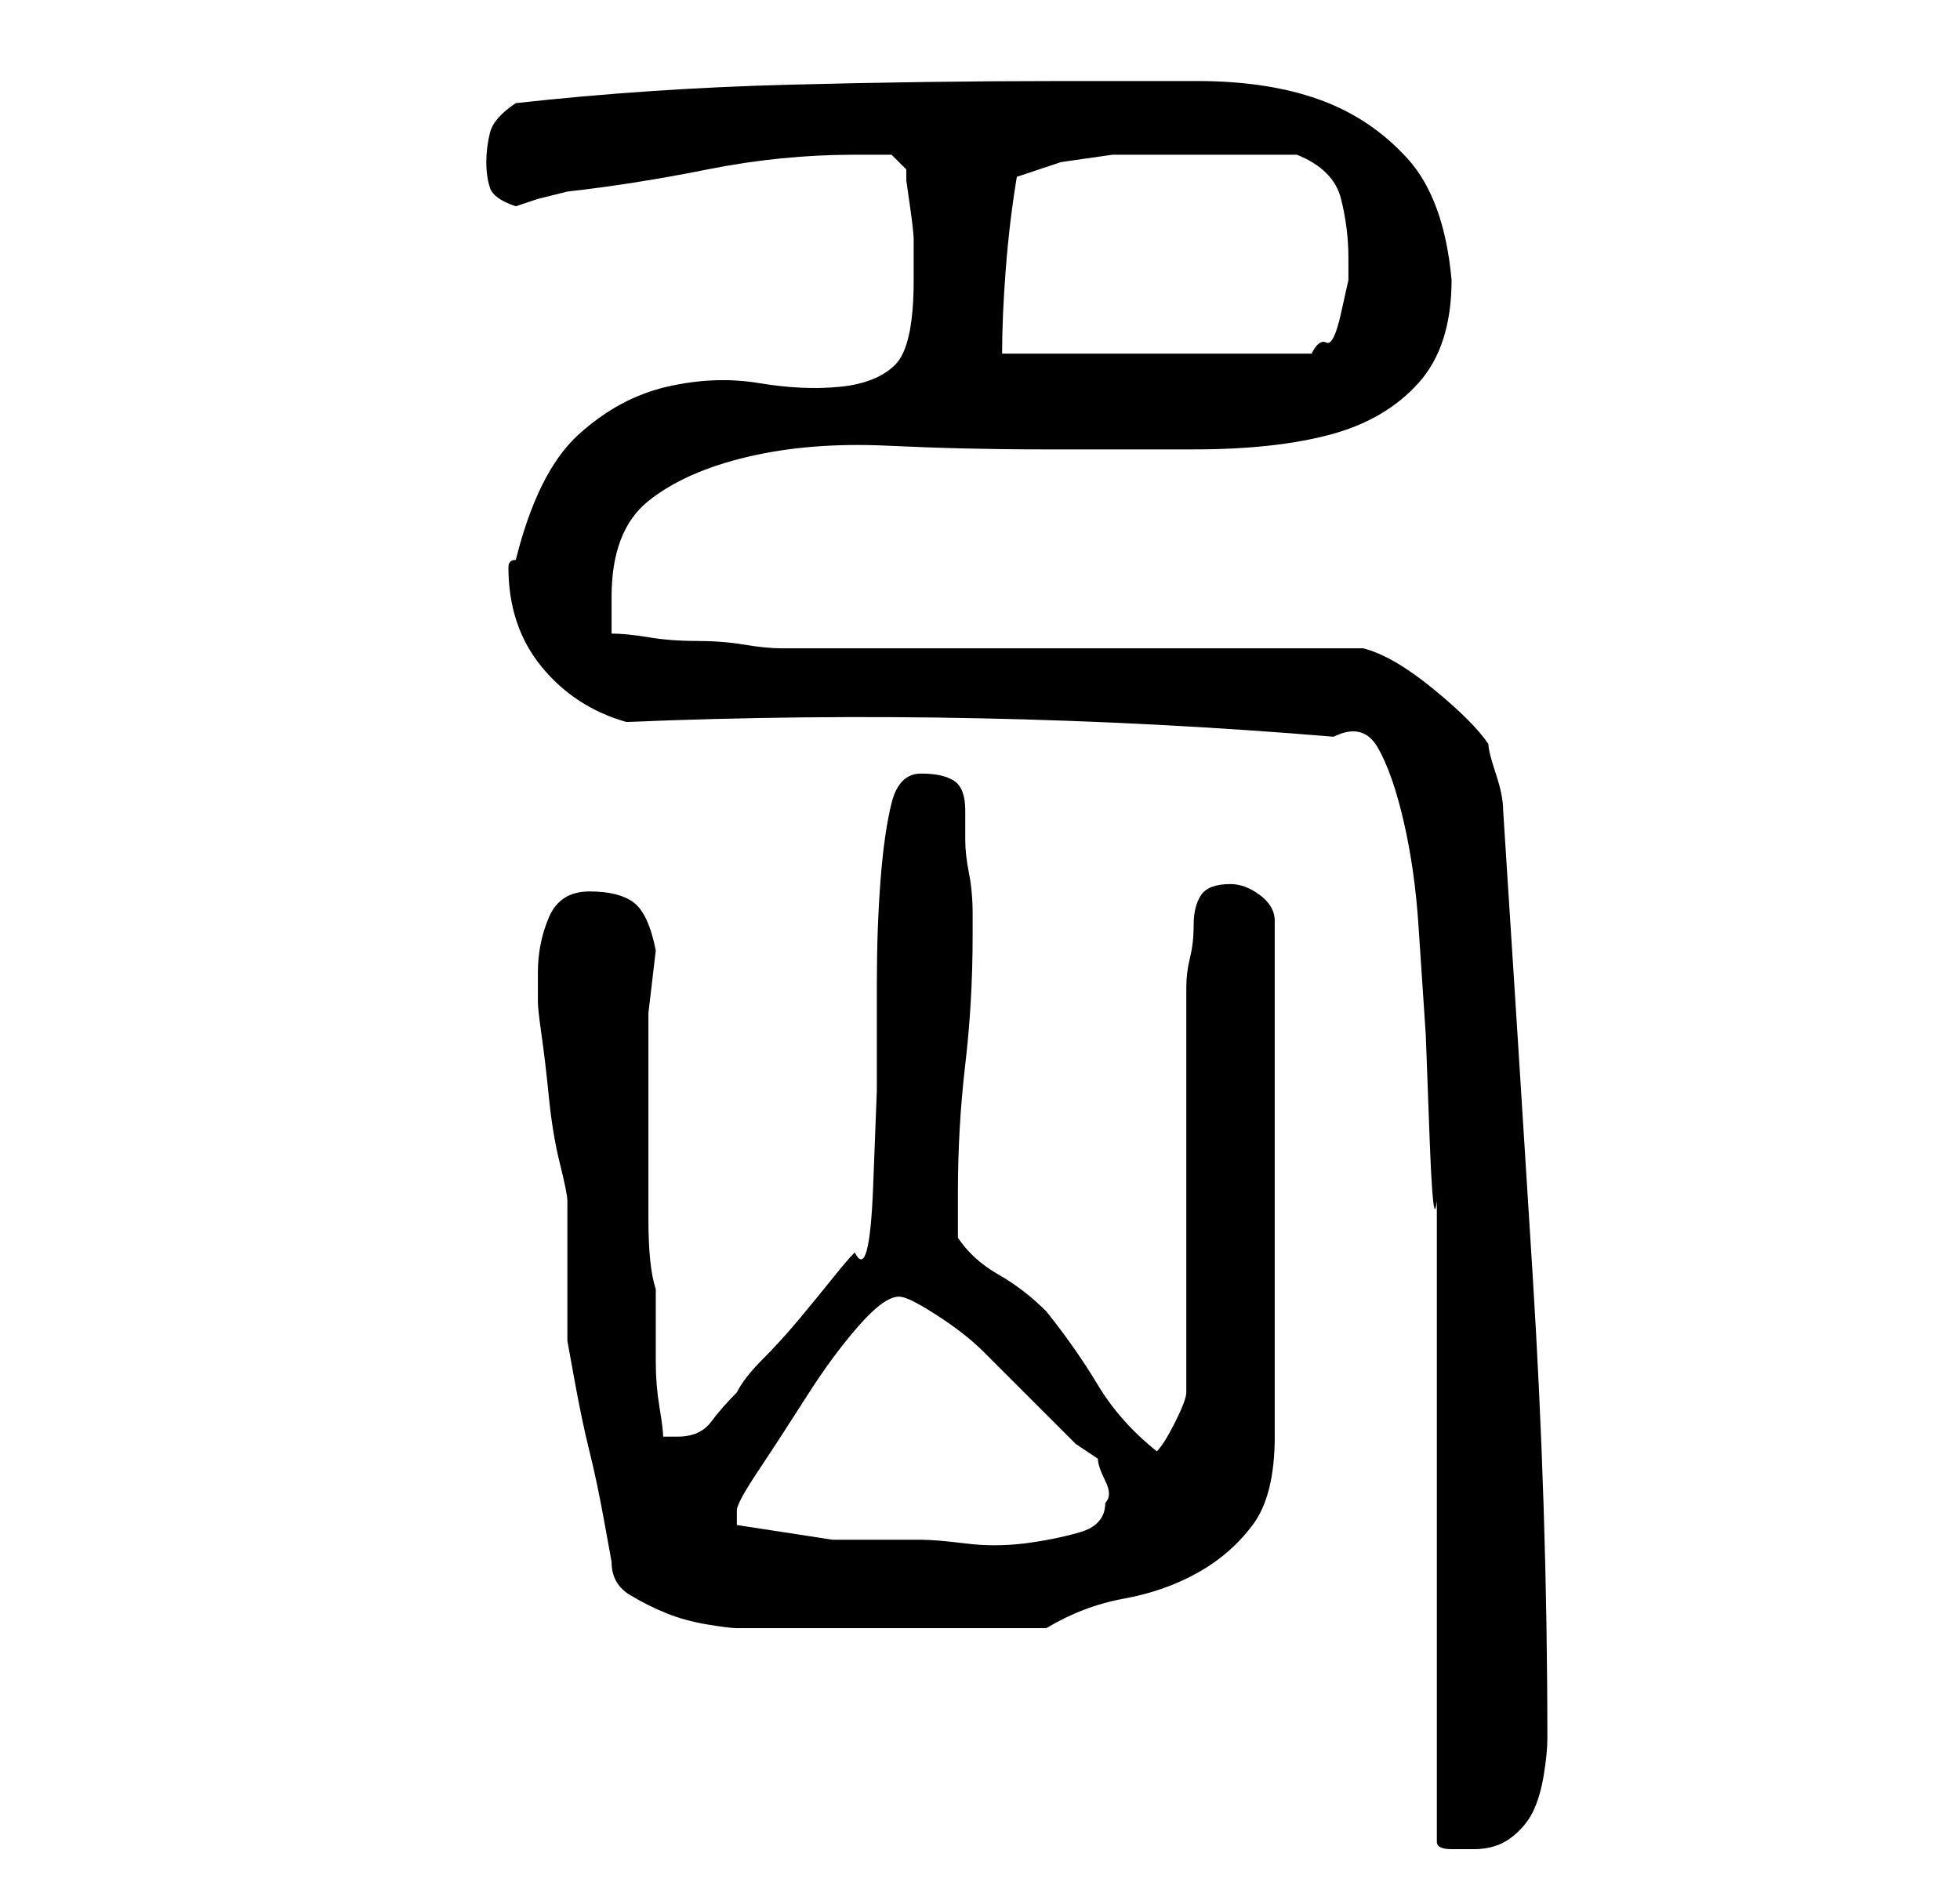 <?xml version="1.0" standalone="no"?>
<!DOCTYPE svg PUBLIC "-//W3C//DTD SVG 1.1//EN" "http://www.w3.org/Graphics/SVG/1.1/DTD/svg11.dtd" >
<svg xmlns="http://www.w3.org/2000/svg" xmlns:xlink="http://www.w3.org/1999/xlink" version="1.1" viewBox="-10 0 266 256">
   <path fill="currentColor"
d="M185 163v87q0 1 2 1h3q3 0 5 -1.5t3 -3.5t1.5 -5t0.5 -5q0 -31 -2 -63t-4 -63q0 -2 -1 -5t-1 -4q-2 -3 -7.5 -7.5t-9.5 -5.5h-79q-2 0 -5 -0.5t-6.5 -0.5t-6.5 -0.5t-5 -0.5v-2v-3q0 -9 5 -13t13.5 -6t19 -1.5t21 0.5h20.5q11 0 18.5 -2t12 -7t4.5 -14q-1 -11 -6 -16.5
t-12 -8t-16.5 -2.5h-18.5q-18 0 -37 0.5t-37 2.5q-3 2 -3.5 4t-0.5 4t0.5 3.5t3.5 2.5l3 -1t4 -1q9 -1 19 -3t20 -2h3h2l2 2v1.5t0.5 3.5t0.5 4.5v4.5v1q0 9 -2.5 11.5t-7.5 3t-11 -0.5t-12.5 0.5t-12 6.5t-8.5 17q-1 0 -1 1q0 8 4.5 13.5t11.5 7.5q24 -1 48 -0.5t48 2.5
q4 -2 6 1.5t3.5 10t2 14l1 15t0.5 13.5t1 9zM73 212q0 3 2.5 4.5t5 2.5t5.5 1.5t4 0.5h3h6h6h6h4h6.5h5.5h5q5 -3 10.5 -4t10 -3.5t7.5 -6.5t3 -12v-70q0 -2 -2 -3.5t-4 -1.5q-3 0 -4 1.5t-1 4t-0.5 4.5t-0.5 4v55q0 1 -1.5 4t-2.5 4q-5 -4 -8 -9t-7 -10q-3 -3 -6.5 -5
t-5.5 -5v-6q0 -9 1 -17.5t1 -17.5v-3q0 -3 -0.5 -5.5t-0.5 -4.5v-4q0 -3 -1.5 -4t-4.5 -1t-4 4t-1.5 10.5t-0.5 14v14.5t-0.5 13t-2.5 9q-1 1 -3 3.5t-4.5 5.5t-5 5.5t-3.5 4.5q-2 2 -3.5 4t-4.5 2h-0.5h-1.5q0 -1 -0.5 -4t-0.5 -6v-6v-4q-1 -3 -1 -9.5v-13.5v-14.5t1 -8.5
q-1 -5 -3 -6.5t-6 -1.5t-5.5 3.5t-1.5 7.5v4q0 1 0.5 4.5t1 8.5t1.5 9t1 5v3v6v6v4t1 5.5t2 9.5t2 9.5t1 5.5zM90 207v-2q0 -1 3 -5.5t6.5 -10t7 -9.5t5.5 -4q1 0 3.5 1.5t4.5 3t3.5 3l1.5 1.5l3 3l4 4l4 4t3 2q0 1 1 3t0 3q0 3 -3.5 4t-7.5 1.5t-8 0t-6 -0.5h-12t-13 -2z
M128 24l6 -2t7 -1h7.5h6.5h2.5h3.5h2.5h2.5q5 2 6 6t1 8v3t-1 4.5t-2 4t-2 1.5h-42q0 -5 0.5 -11.5t1.5 -12.5z" />
</svg>
